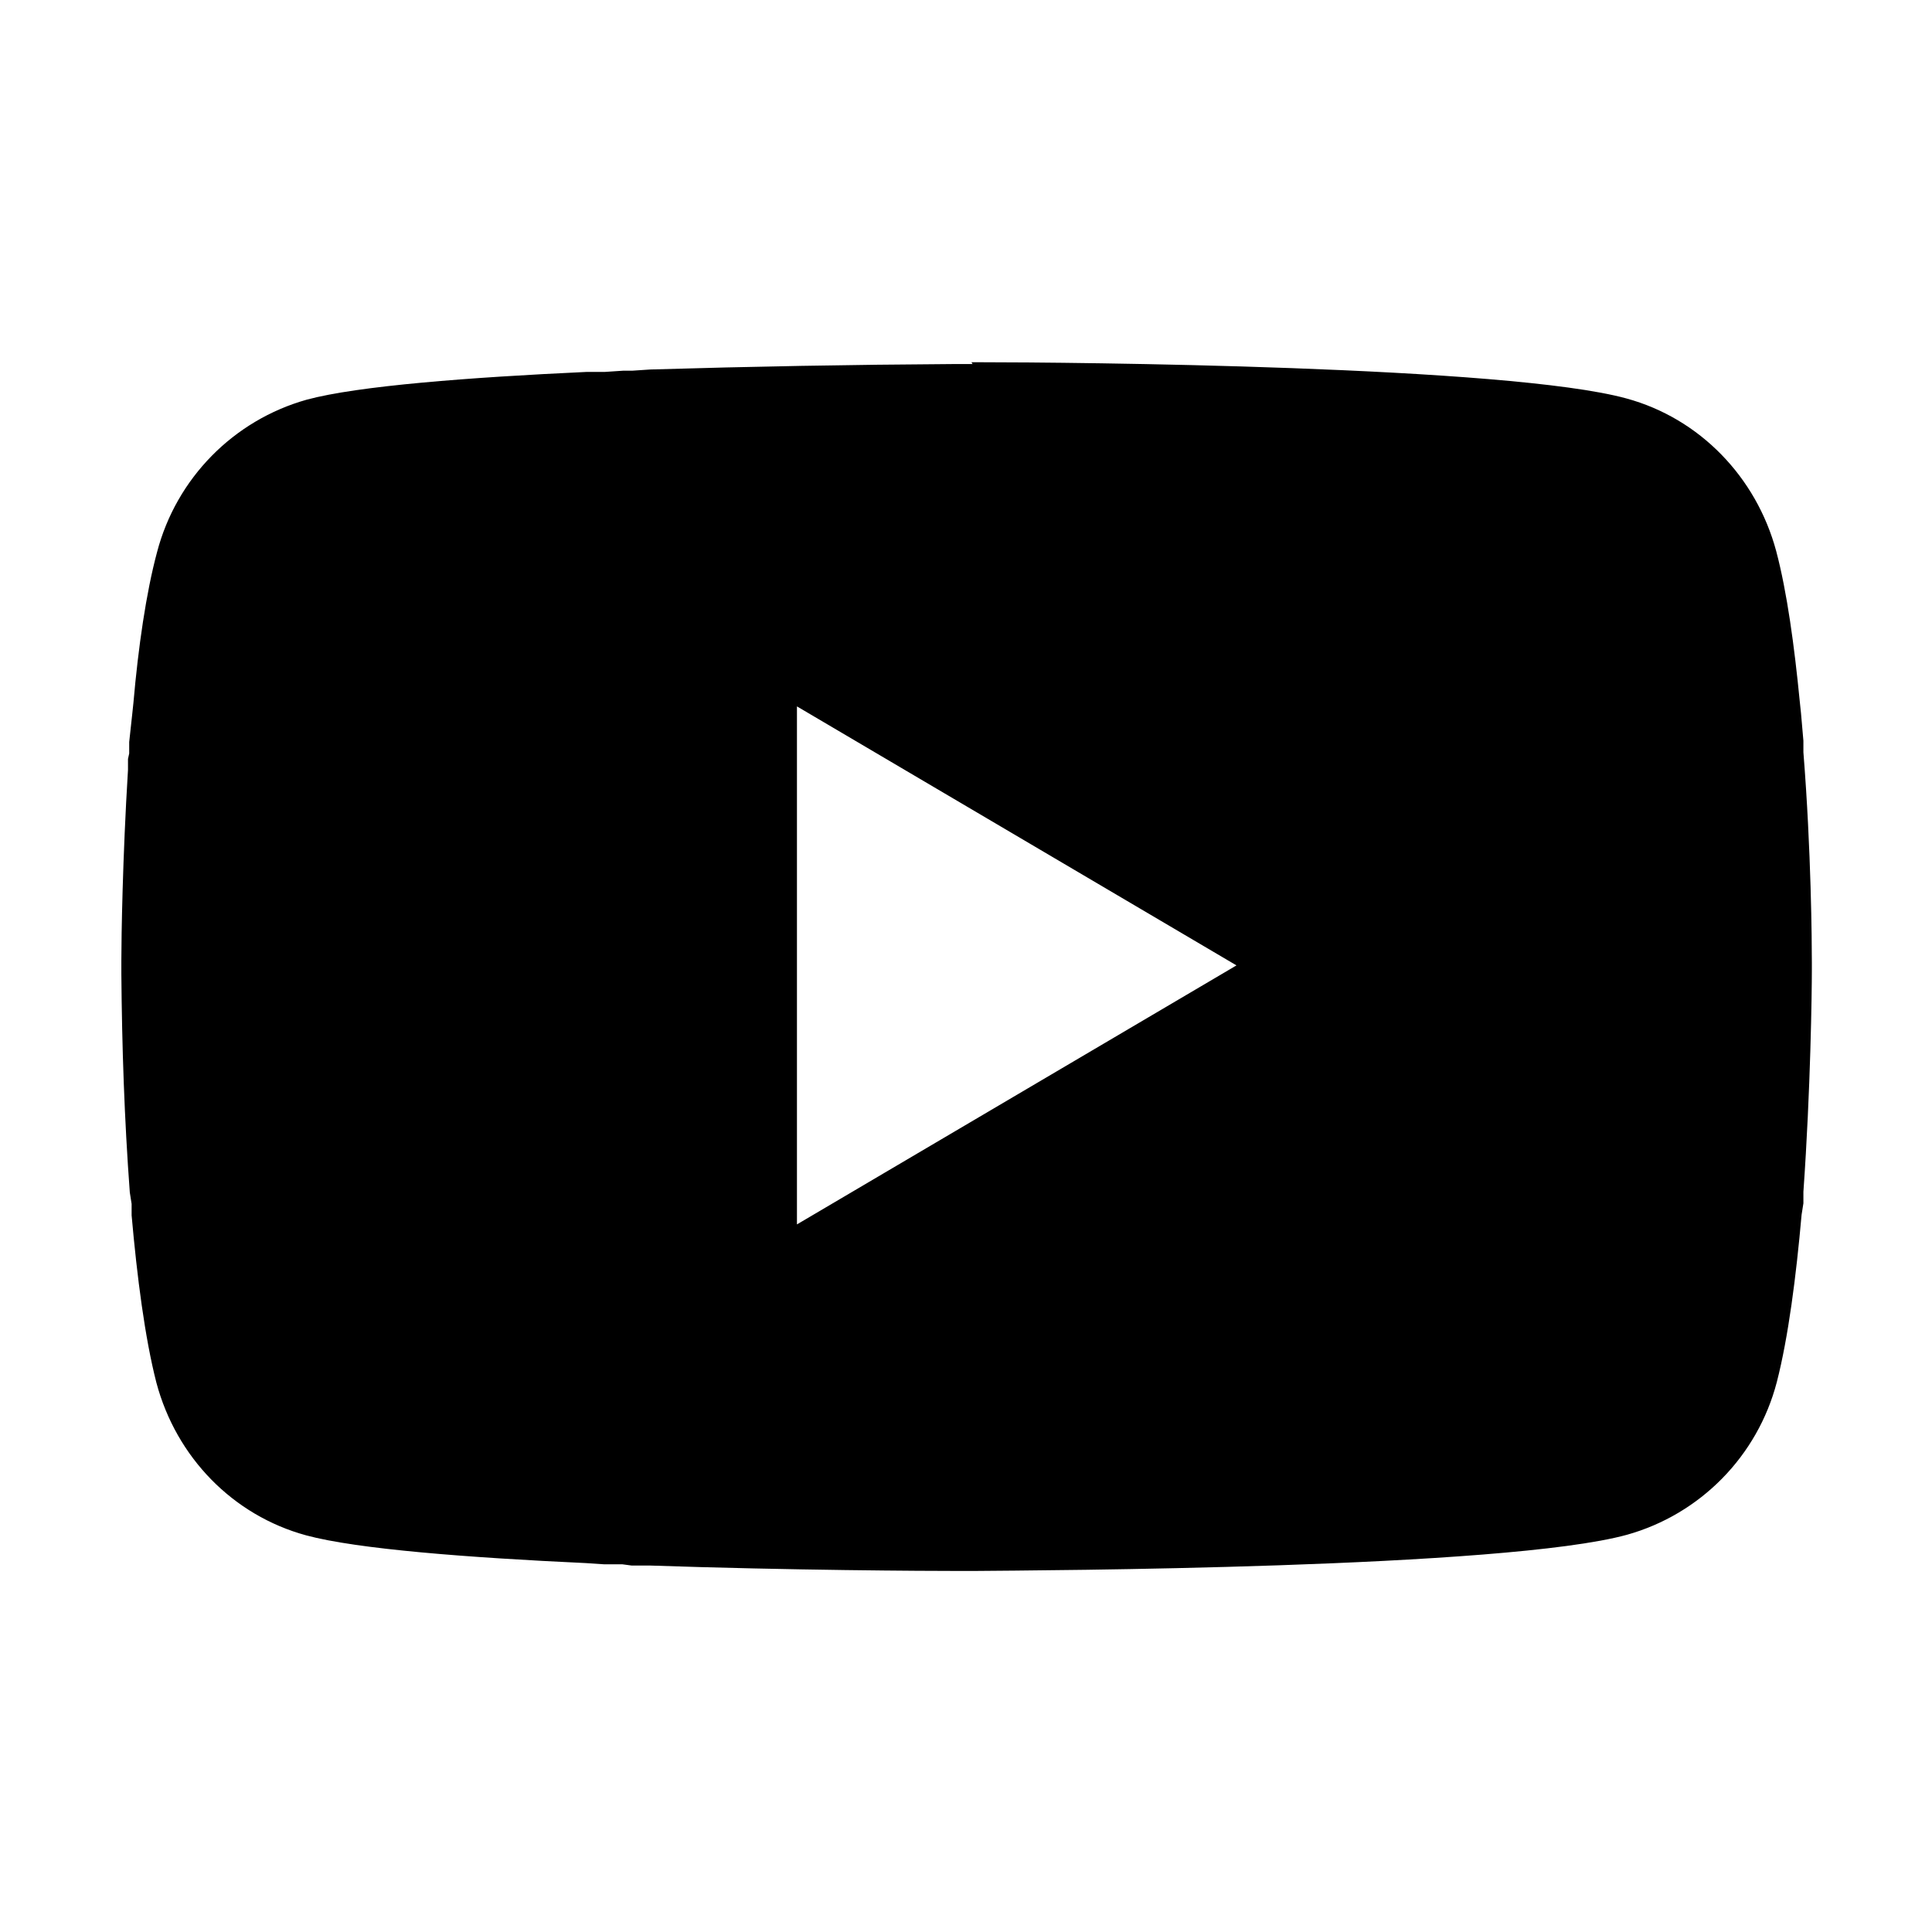 <?xml version="1.0" encoding="UTF-8"?><svg id="a" xmlns="http://www.w3.org/2000/svg" viewBox="0 0 32 32"><path d="M13.2,11.71v8.57l7.28-4.29-7.28-4.29Zm2.89-5.71h.16c1.44,0,8.73,.06,10.69,.6,1.21,.33,2.15,1.3,2.48,2.53,.18,.68,.3,1.57,.39,2.49l.02,.19,.04,.46v.19c.13,1.63,.14,3.15,.14,3.48v.13c0,.35-.02,1.97-.14,3.67v.19l-.03,.19c-.09,1.02-.22,2.03-.41,2.77-.32,1.23-1.27,2.19-2.48,2.53-2.03,.56-9.75,.59-10.82,.6h-.25c-.54,0-2.78-.01-5.12-.09h-.3l-.15-.02h-.3l-.3-.02c-1.94-.09-3.79-.23-4.64-.46-1.21-.33-2.15-1.29-2.48-2.53-.19-.74-.32-1.75-.41-2.77v-.19l-.03-.19c-.09-1.21-.13-2.41-.14-3.62v-.22c0-.38,.02-1.7,.11-3.16v-.18l.02-.09v-.19l.05-.46,.02-.19c.08-.92,.21-1.82,.39-2.49,.32-1.23,1.27-2.19,2.48-2.53,.85-.23,2.7-.37,4.64-.46h.3l.3-.02h.15l.3-.02c1.67-.05,3.33-.08,5-.09h.34Z"/></svg>